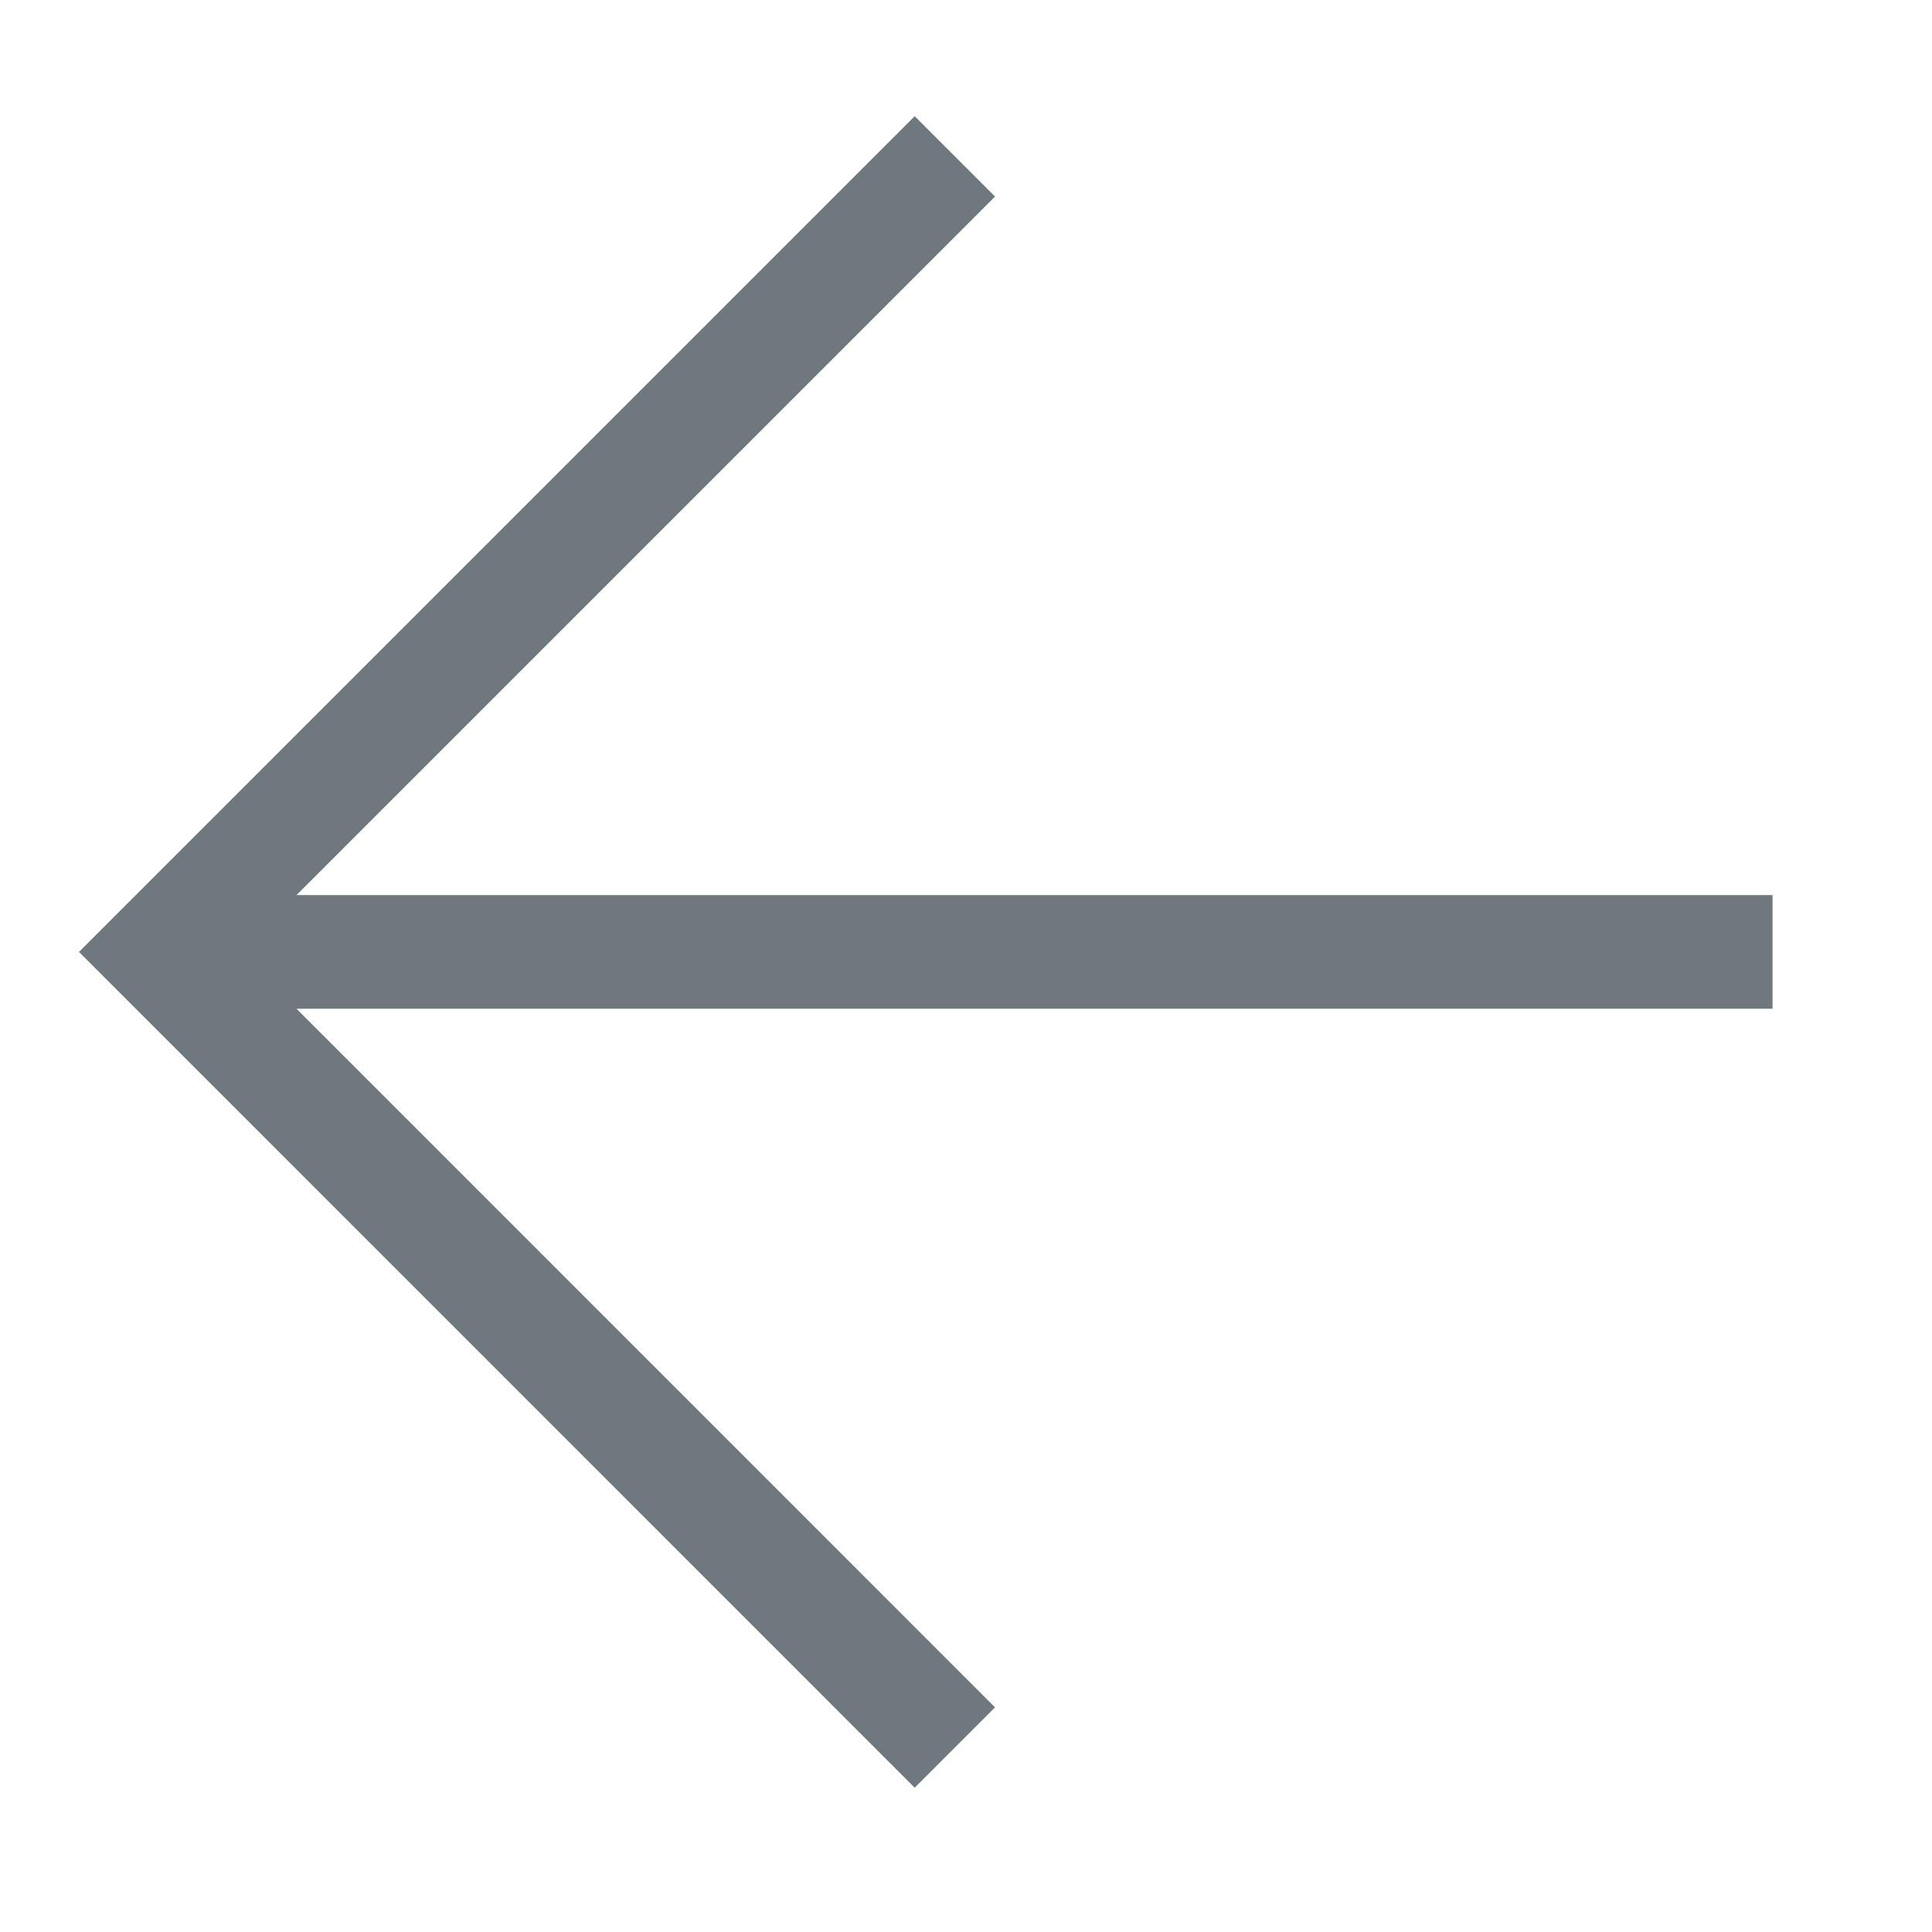 <svg width="17" height="17" viewBox="0 0 17 17" fill="none" xmlns="http://www.w3.org/2000/svg">
<path d="M1.402 8.376H15.597" stroke="#6F787C" strokeWidth="2" strokeLinecap="round" strokeLinejoin="round"/>
<path d="M8.402 15.377L1.402 8.376L8.402 1.376" stroke="#6F787C" strokeWidth="2" strokeLinecap="round" strokeLinejoin="round"/>
</svg>

